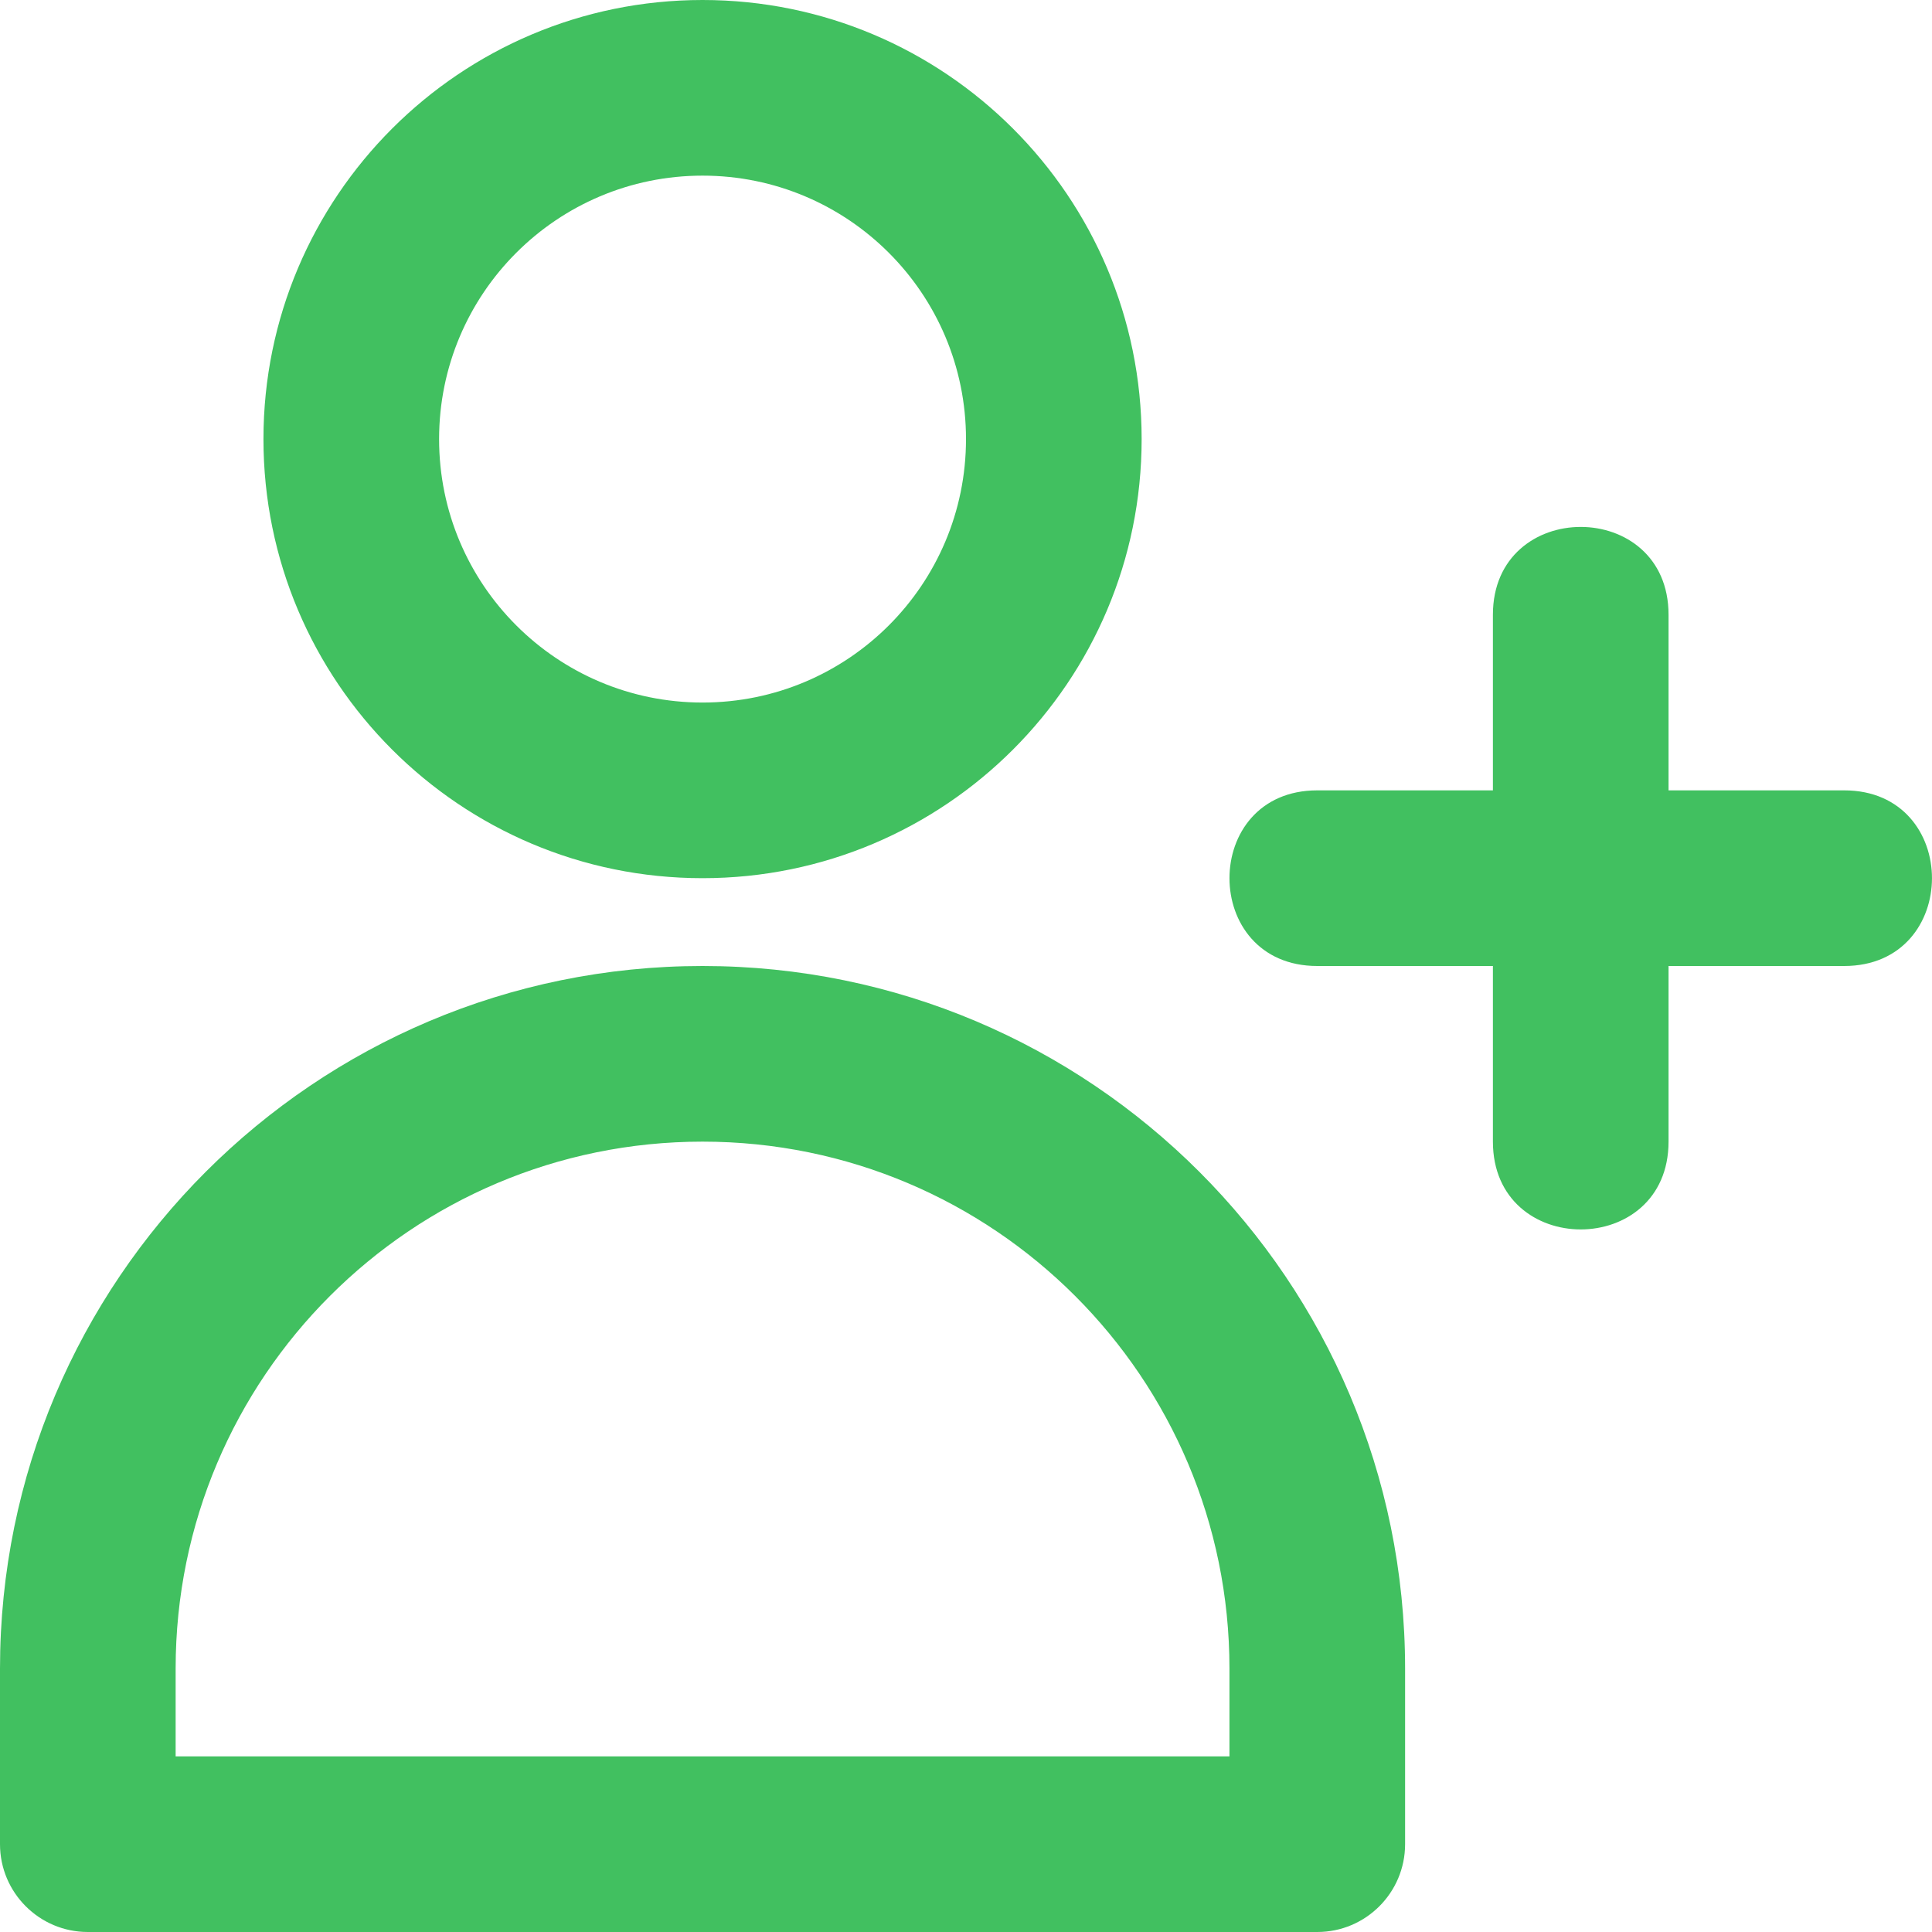 <?xml version="1.0" encoding="UTF-8"?>
<svg width="22px" height="22px" viewBox="0 0 22 22" version="1.1" xmlns="http://www.w3.org/2000/svg" xmlns:xlink="http://www.w3.org/1999/xlink">
    <!-- Generator: Sketch 55.2 (78181) - https://sketchapp.com -->
    <title>Combined Shape</title>
    <desc>Created with Sketch.</desc>
    <g id="加油站1" stroke="none" stroke-width="1" fill="none" fill-rule="evenodd">
        <g id="换班" transform="translate(-139, -125)" fill="#41C060">
            <g id="矩形_15-3" transform="translate(98, 16)">
                <g id="编组-2" transform="translate(41, 109)">
                    <path d="M19,11 L19,13 C19,14.333 17,14.333 17,13 L17,11 L15,11 C13.667,11 13.667,9 15,9 L17,9 L17,7 C17,5.667 19,5.667 19,7 L19,9 L21,9 C22.333,9 22.333,11 21,11 L19,11 Z M8,10 C5.239,10 3,7.761 3,5 C3,2.239 5.239,0 8,0 C10.761,0 13,2.239 13,5 C13,7.761 10.761,10 8,10 Z M8,8 C9.657,8 11,6.657 11,5 C11,3.343 9.657,2 8,2 C6.343,2 5,3.343 5,5 C5,6.657 6.343,8 8,8 Z M8,11 C12.418,11 16,14.582 16,19 L16,21 C16,21.552 15.552,22 15,22 L1,22 C0.448,22 0,21.552 0,21 L0,19 C0,14.582 3.582,11 8,11 Z M14,20 L14,19 C14,15.686 11.314,13 8,13 C4.686,13 2,15.686 2,19 L2,20 L14,20 Z" id="Combined-Shape"></path>
                </g>
            </g>
        </g>
    </g>
</svg>